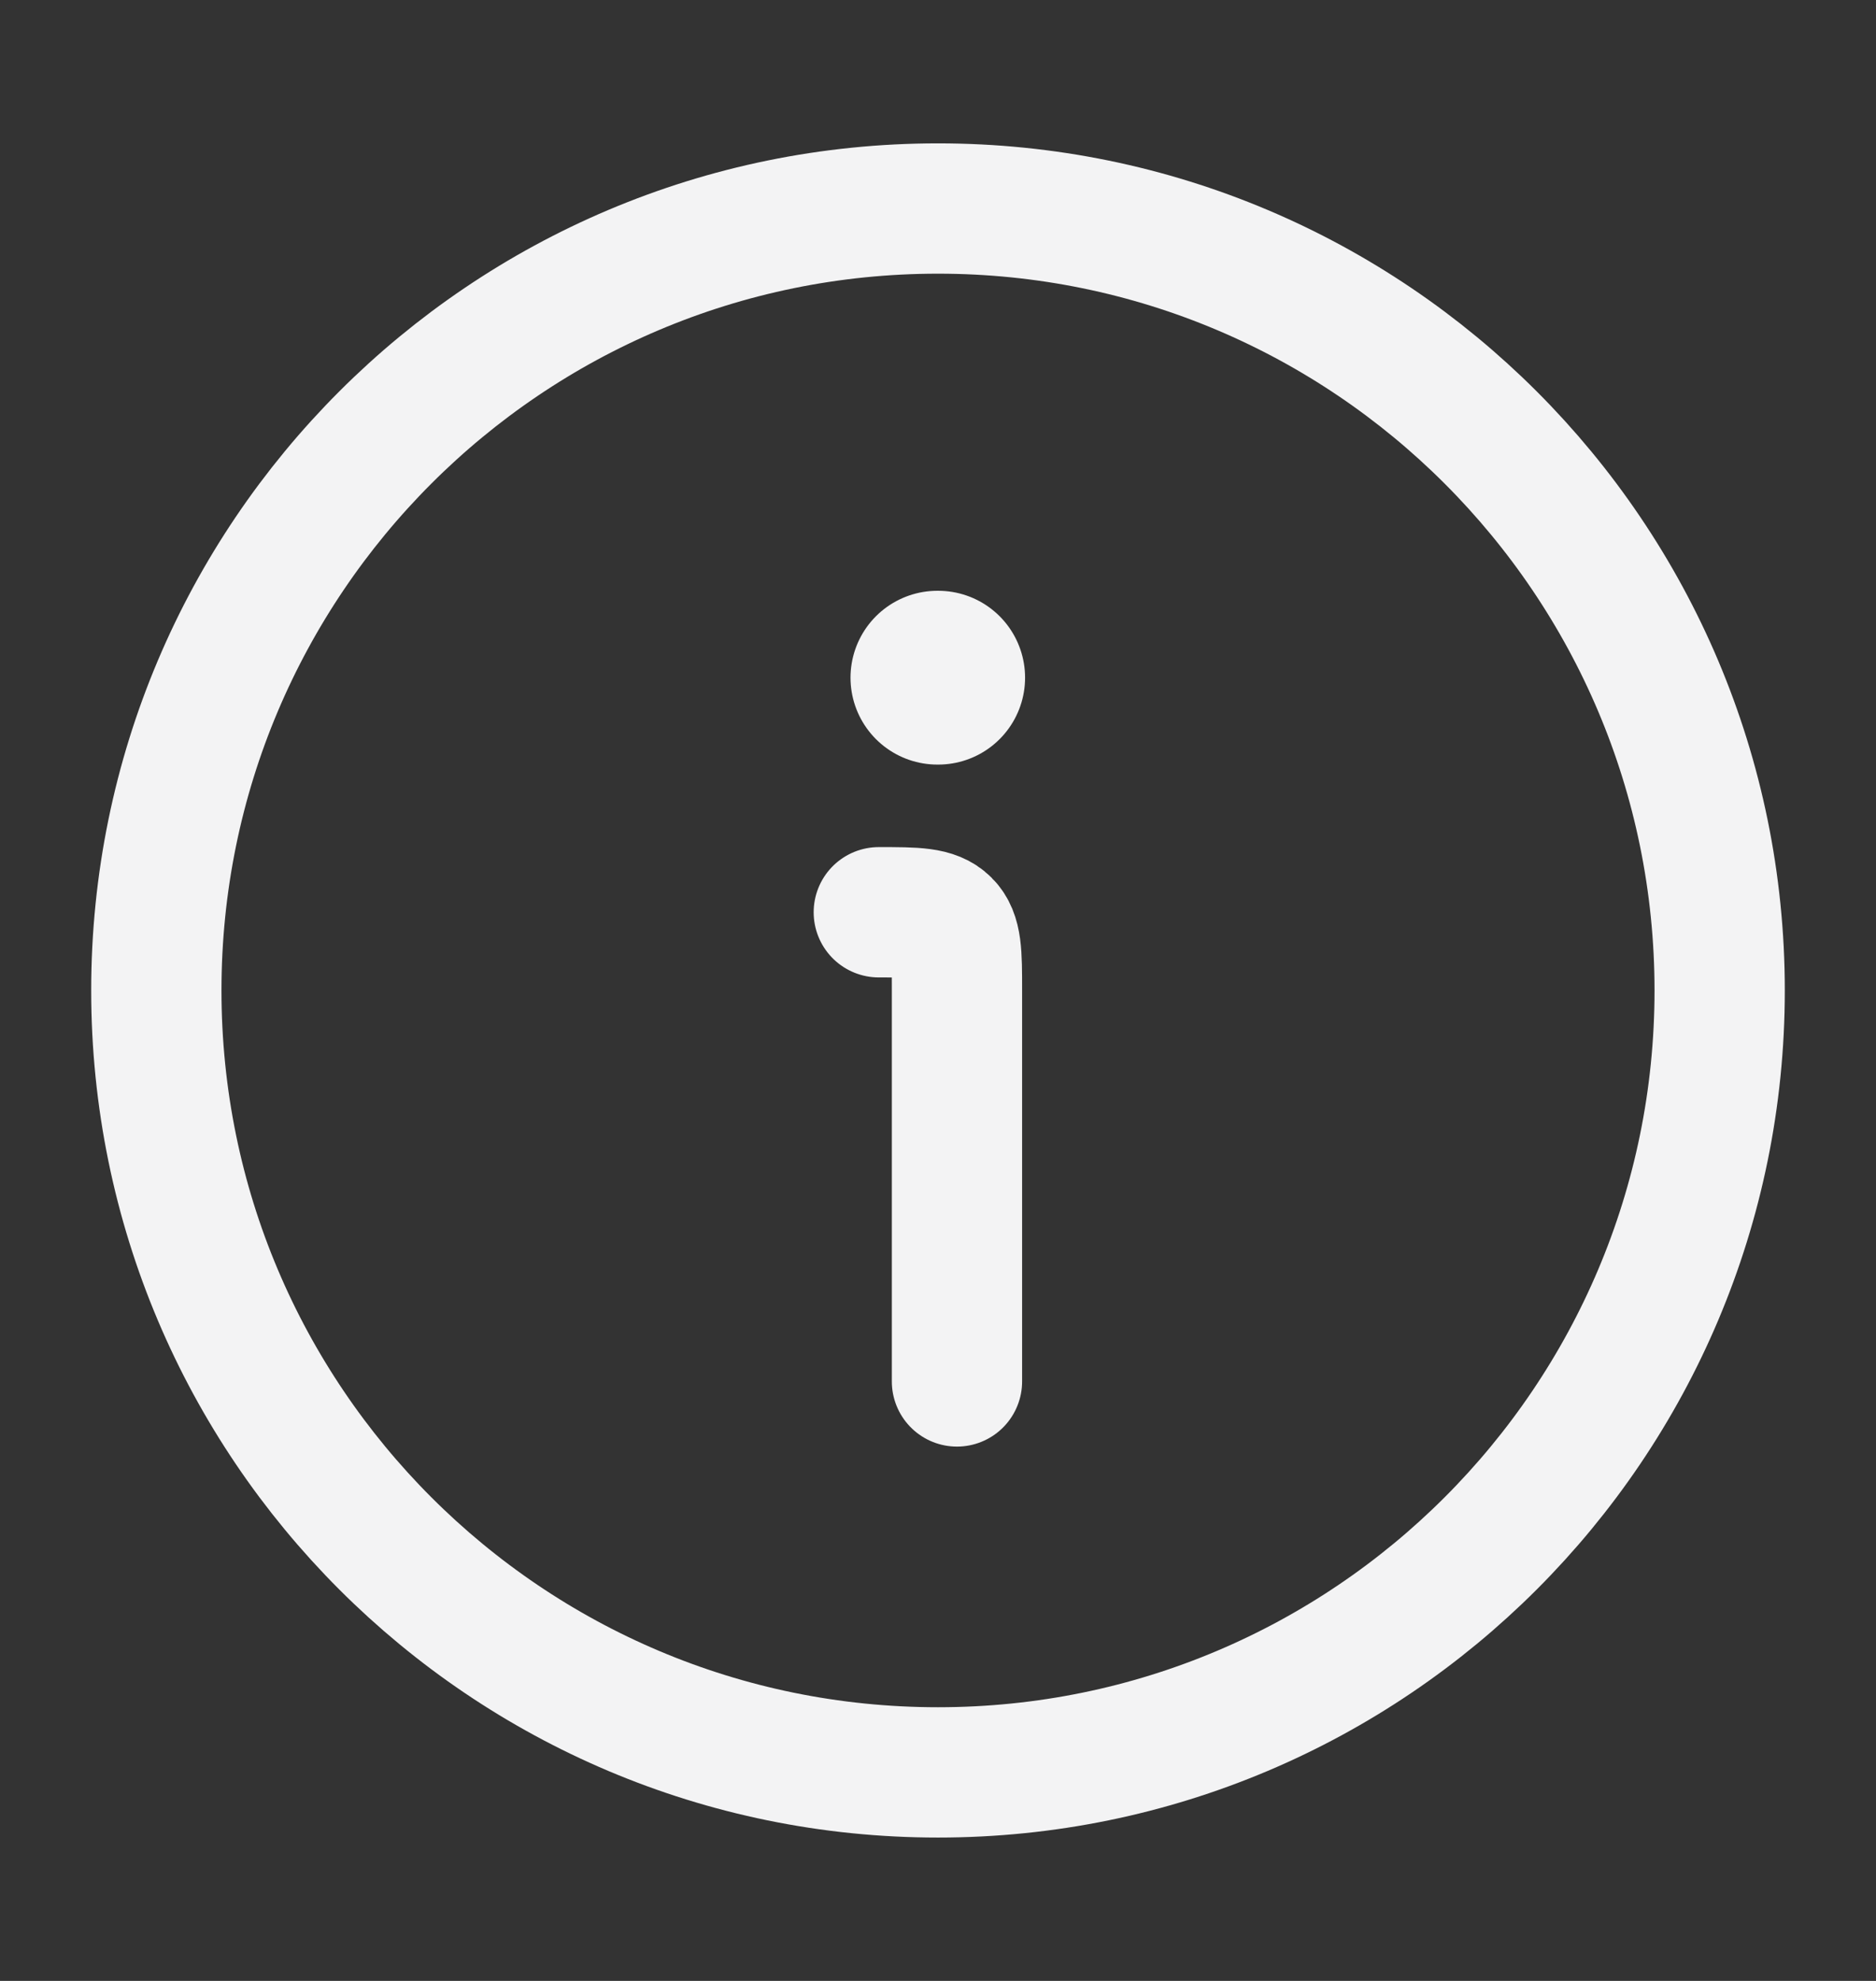 <svg width="18" height="19" viewBox="0 0 18 19" fill="none" xmlns="http://www.w3.org/2000/svg">
<rect x="0" y="0" width="18" height="19" fill="#333333" stroke="none"/>
<path d="M16.5 9.5C16.5 5.358 13.142 2 9 2C4.858 2 1.5 5.358 1.5 9.5C1.5 13.642 4.858 17 9 17C13.142 17 16.5 13.642 16.5 9.5Z" stroke="#F3F3F4" stroke-width="1.25"/>
<path d="M9.182 13.25V9.5C9.182 9.146 9.182 8.97 9.072 8.86C8.962 8.75 8.785 8.75 8.432 8.75" stroke="#F3F3F4" stroke-width="1.25" stroke-linecap="round" stroke-linejoin="round"/>
<path d="M8.994 6.5H9.002" stroke="#F3F3F4" stroke-width="1.667" stroke-linecap="round" stroke-linejoin="round"/>
</svg>
